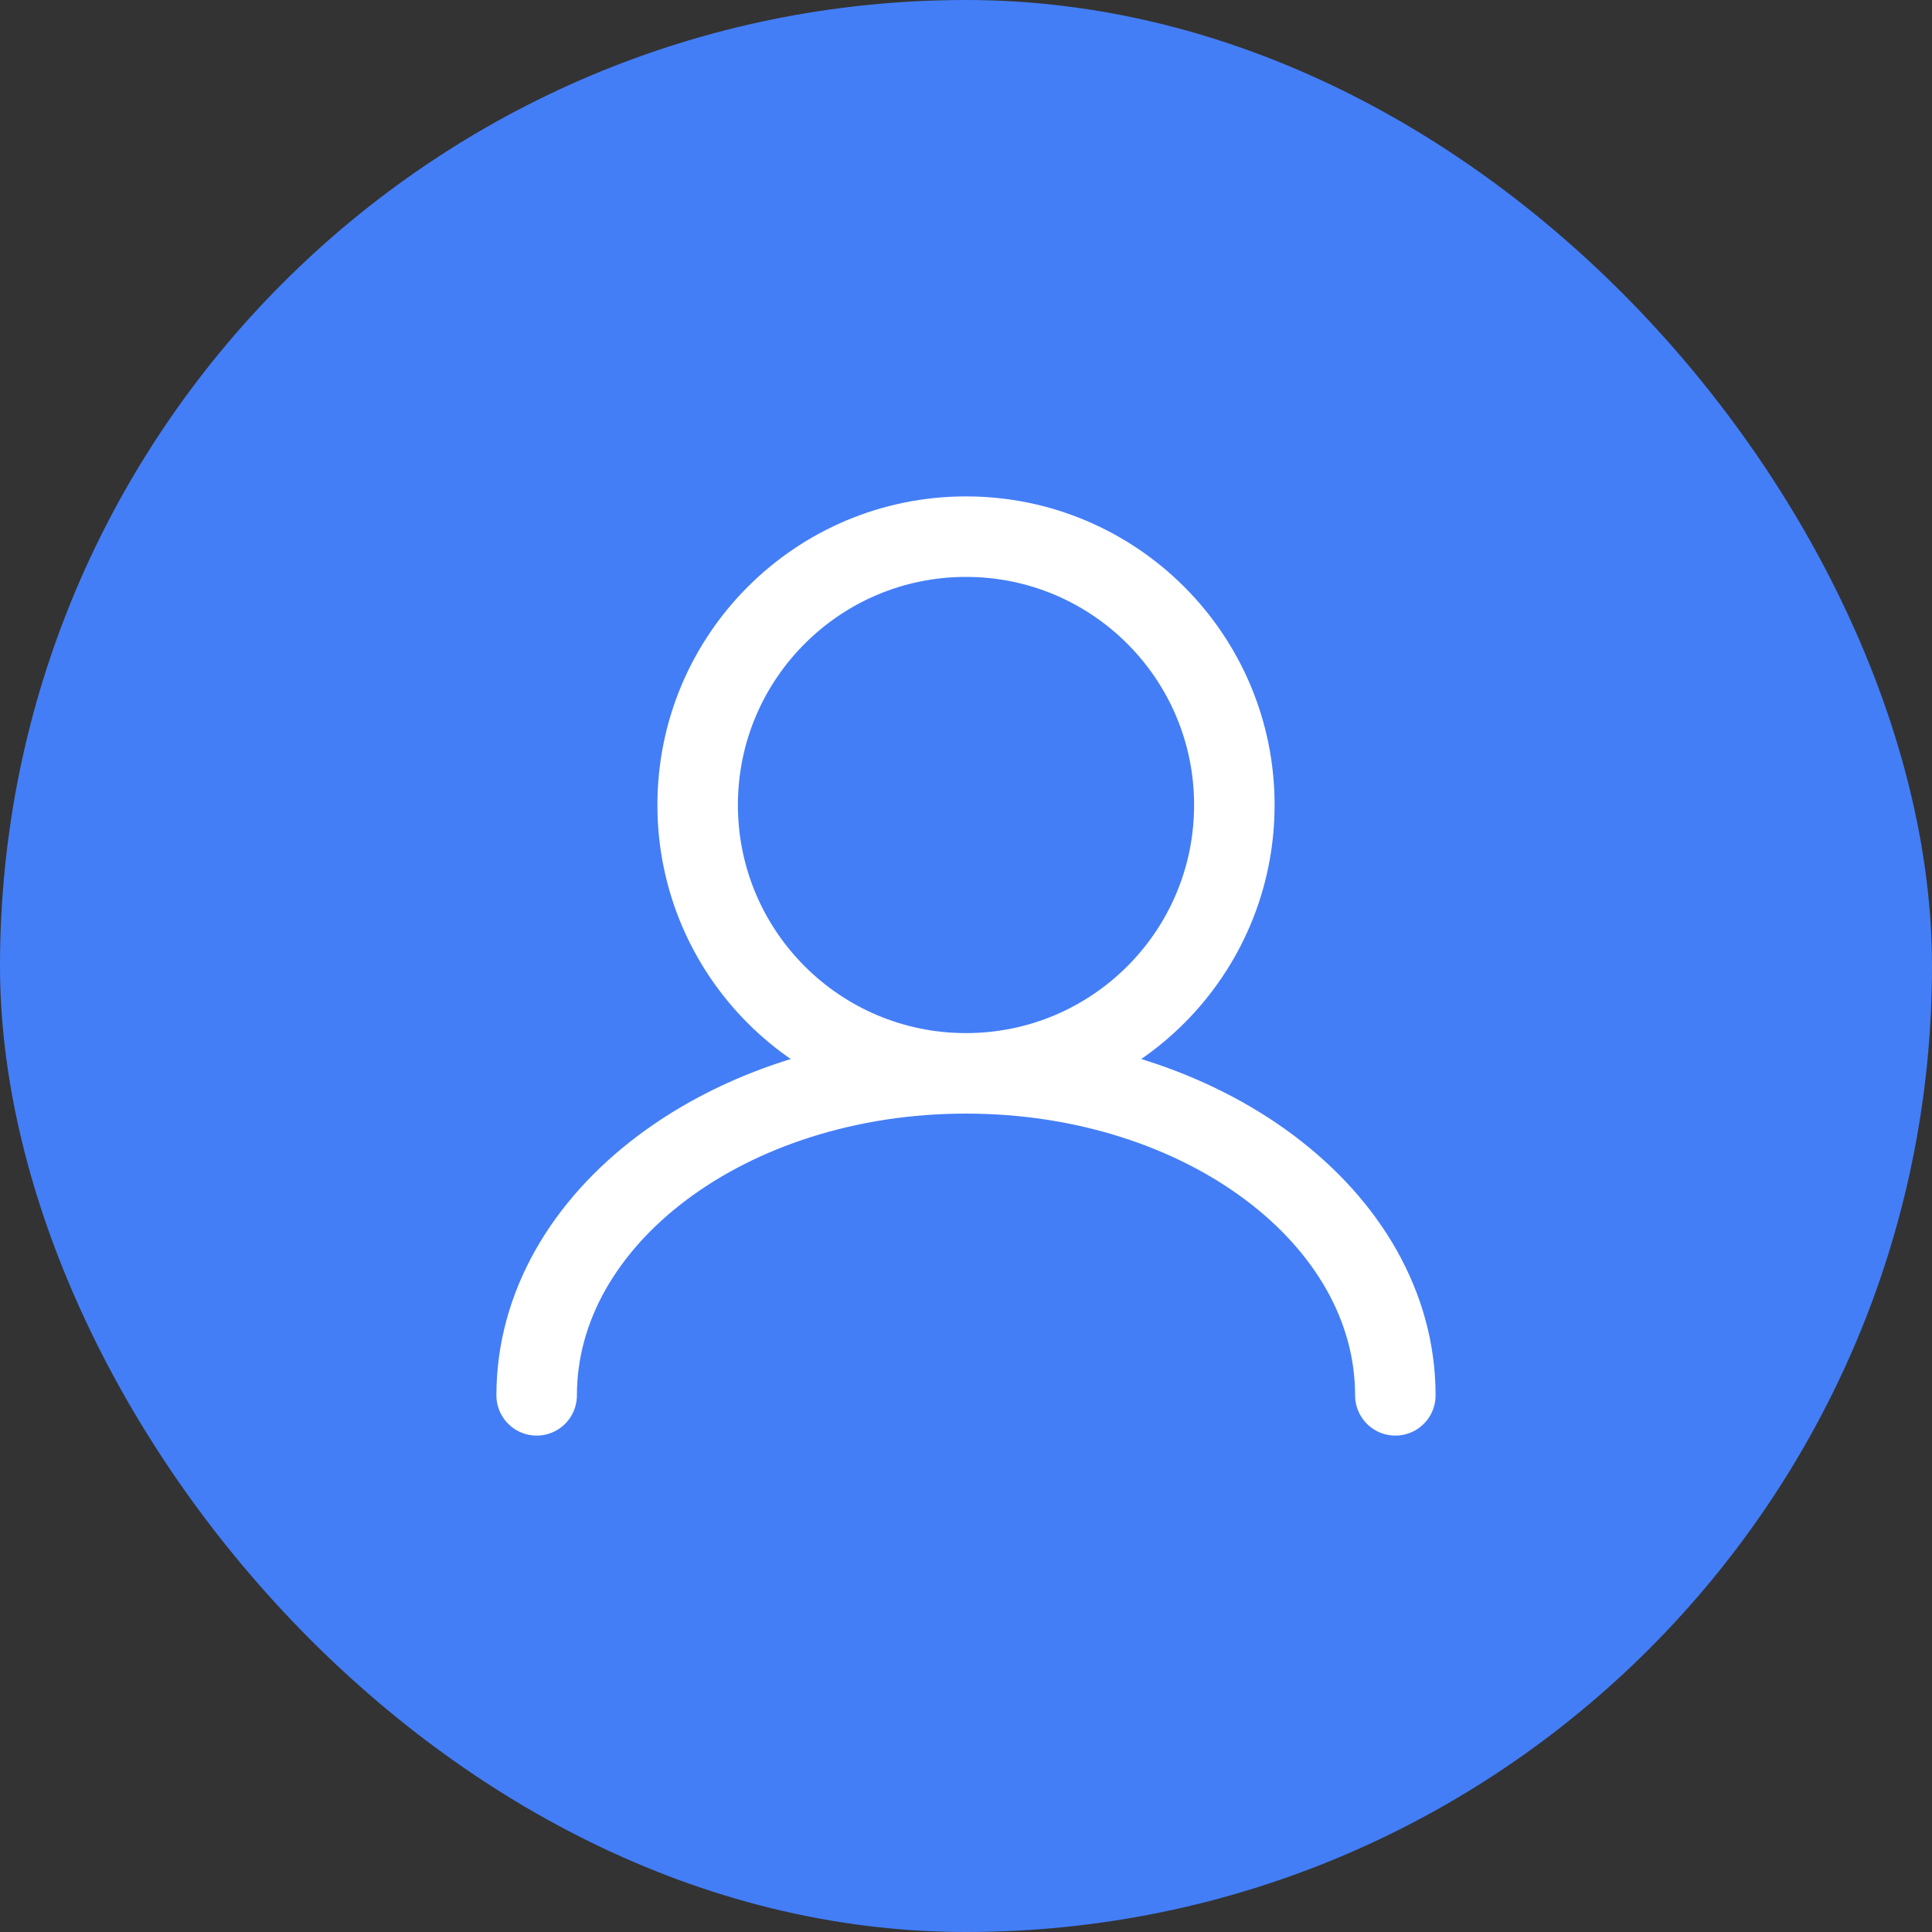 <svg width="48" height="48" viewBox="0 0 48 48" fill="none" xmlns="http://www.w3.org/2000/svg">
<rect x="0" y="0" width="48" height="48" fill="#333333" stroke="none"/>
<rect width="48" height="48" rx="24" fill="#437EF7"/>
<path d="M24 26.667C27.682 26.667 30.667 23.682 30.667 20C30.667 16.318 27.682 13.333 24 13.333C20.318 13.333 17.333 16.318 17.333 20C17.333 23.682 20.318 26.667 24 26.667ZM24 26.667C18.109 26.667 13.333 30.248 13.333 34.667M24 26.667C29.891 26.667 34.667 30.248 34.667 34.667" stroke="white" stroke-width="2" stroke-linecap="round"/>
</svg>
